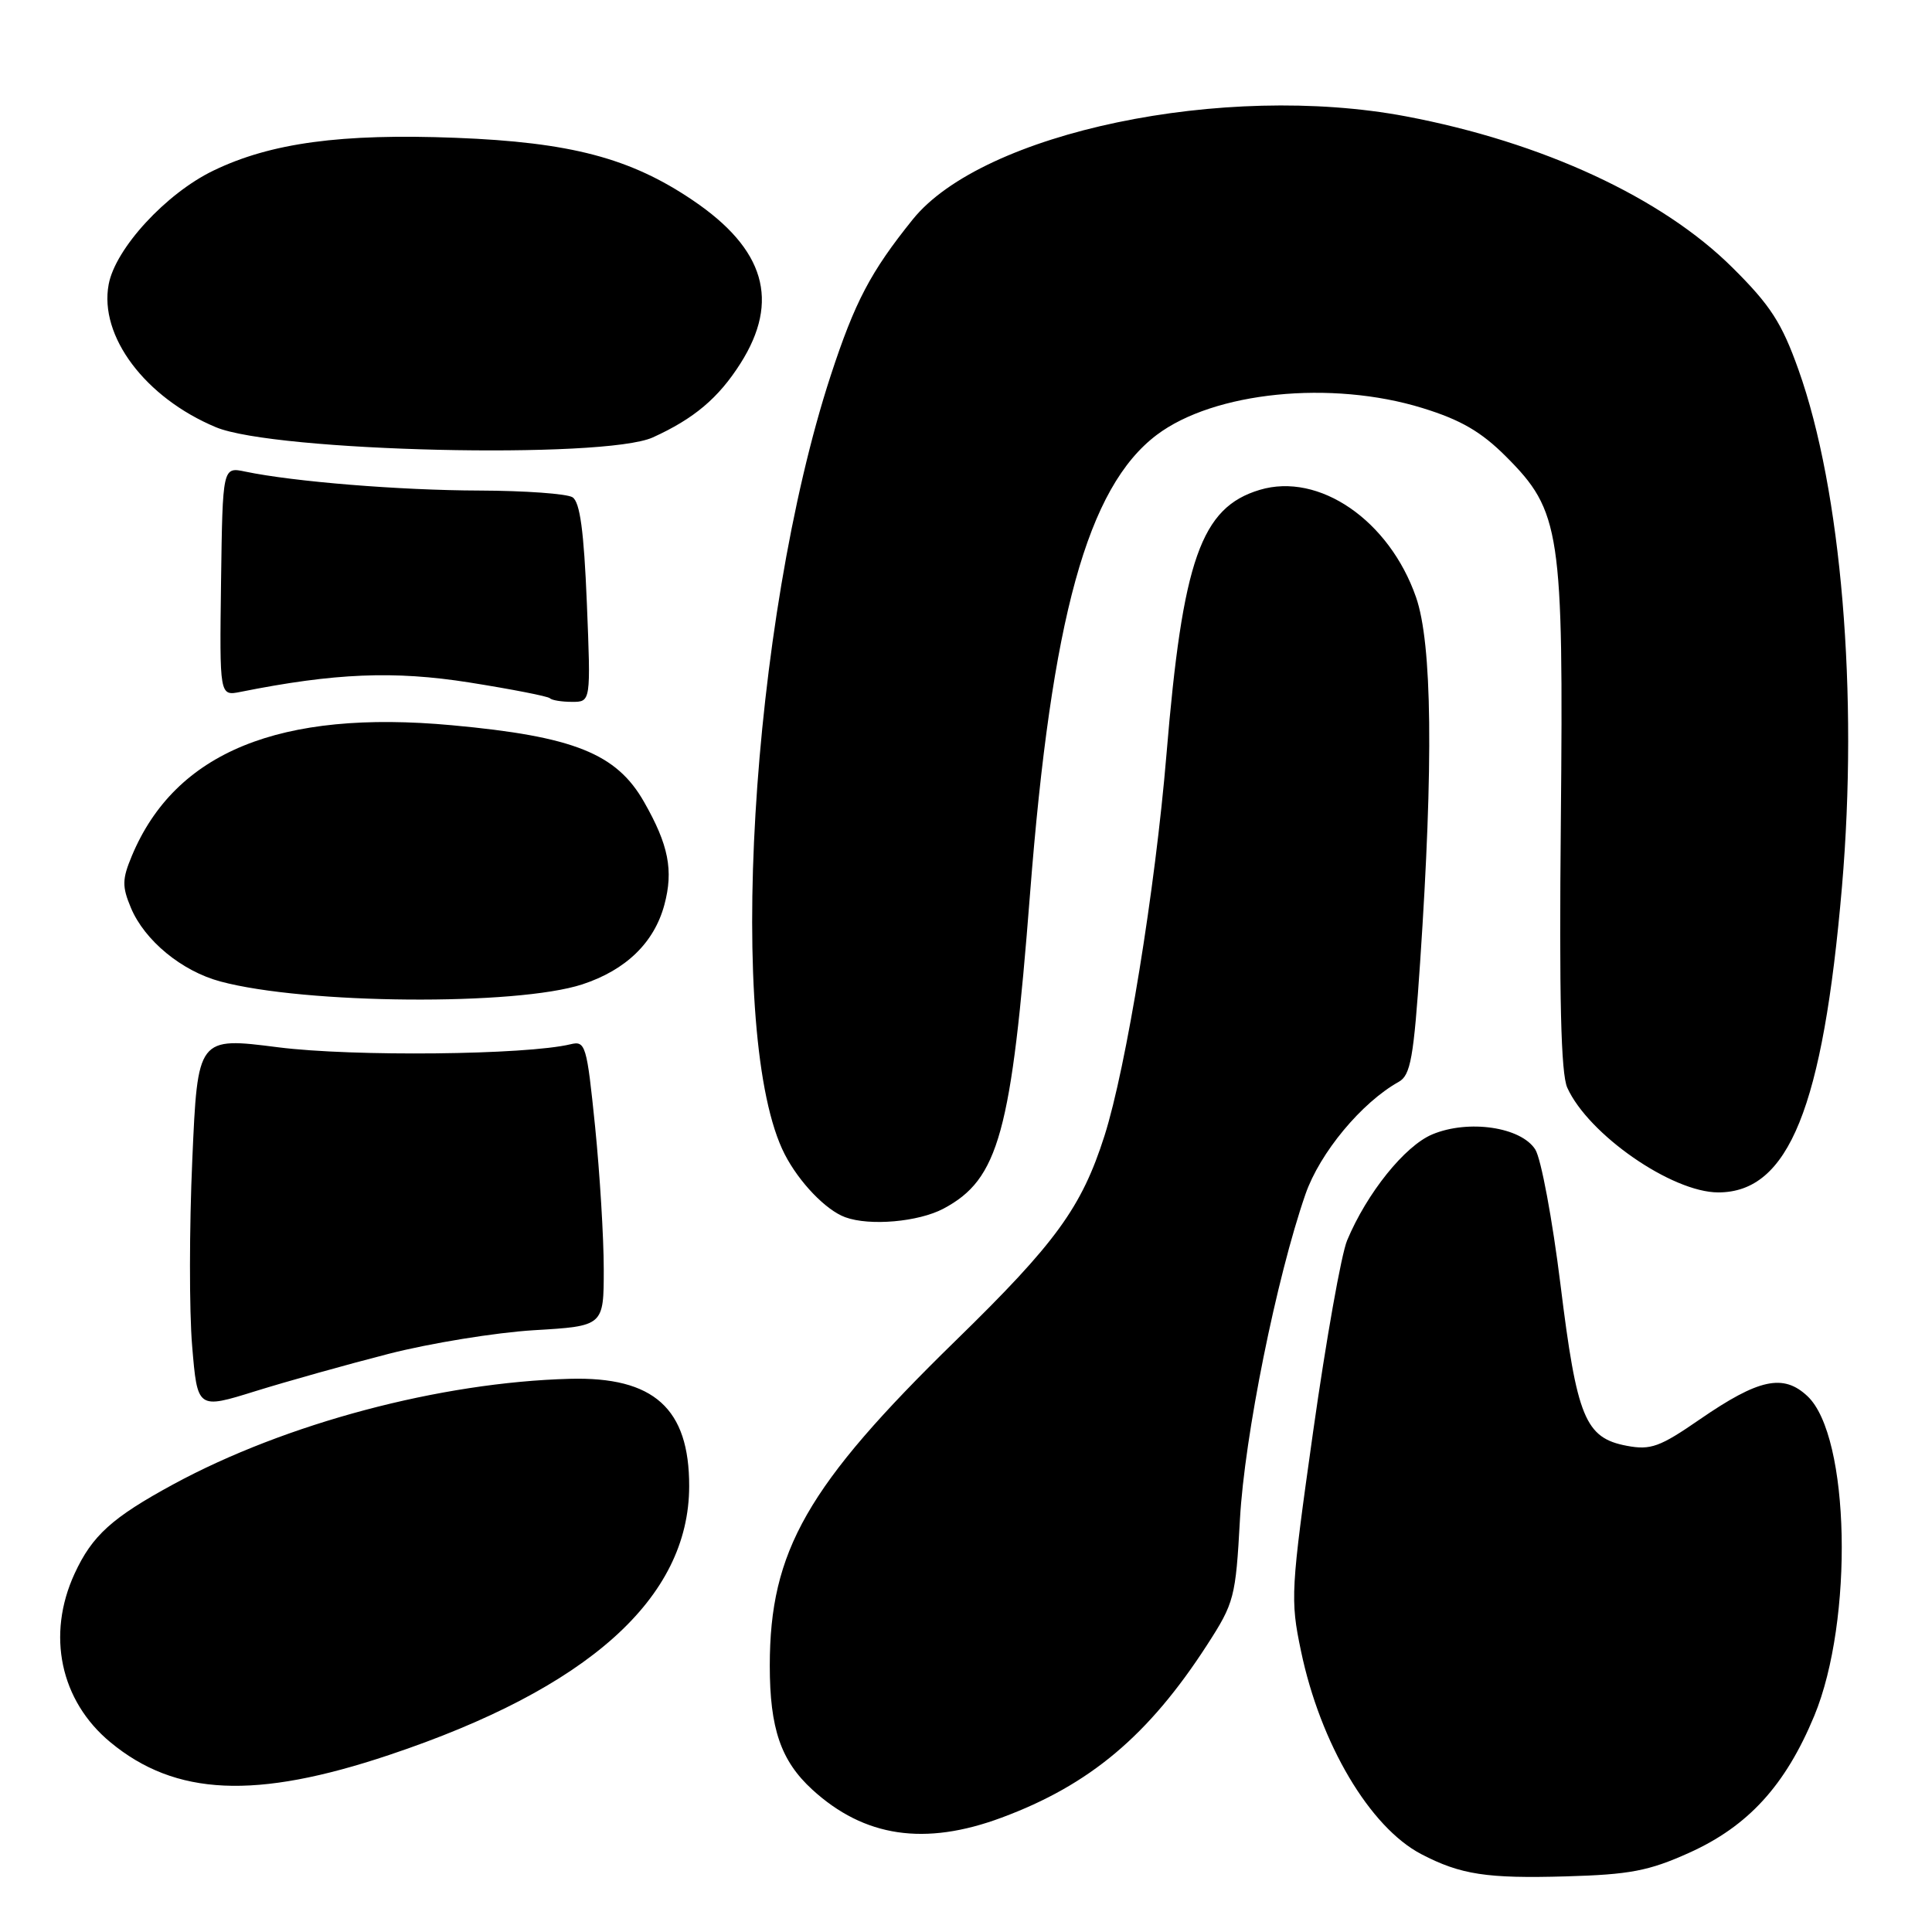 <?xml version="1.0" encoding="UTF-8" standalone="no"?>
<!DOCTYPE svg PUBLIC "-//W3C//DTD SVG 1.1//EN" "http://www.w3.org/Graphics/SVG/1.1/DTD/svg11.dtd" >
<svg xmlns="http://www.w3.org/2000/svg" xmlns:xlink="http://www.w3.org/1999/xlink" version="1.1" viewBox="0 0 256 256">
 <g >
 <path fill="currentColor"
d=" M 223.81 245.51 C 231.63 241.99 236.57 236.59 240.40 227.36 C 245.64 214.71 245.13 190.29 239.50 185.00 C 236.30 181.99 233.04 182.70 225.24 188.07 C 219.94 191.73 218.73 192.17 215.58 191.58 C 210.04 190.54 208.95 187.89 206.77 170.20 C 205.70 161.57 204.20 153.52 203.43 152.31 C 201.53 149.33 194.58 148.31 189.79 150.31 C 186.14 151.84 181.12 158.09 178.50 164.36 C 177.73 166.19 175.71 177.58 174.00 189.67 C 171.03 210.71 170.96 211.95 172.38 218.73 C 174.94 231.05 181.51 242.13 188.34 245.69 C 193.54 248.40 197.01 248.93 207.50 248.63 C 215.95 248.39 218.48 247.91 223.81 245.51 Z  M 132.71 240.85 C 144.41 236.51 152.18 229.97 159.94 217.97 C 163.55 212.38 163.73 211.69 164.30 201.32 C 164.90 190.34 169.14 169.31 172.98 158.24 C 174.89 152.75 180.41 146.10 185.34 143.35 C 186.91 142.47 187.32 140.21 188.18 127.41 C 189.95 101.18 189.77 85.27 187.63 79.13 C 184.08 68.94 174.78 62.55 166.92 64.91 C 159.14 67.24 156.70 74.16 154.56 100.00 C 153.08 117.80 149.23 141.45 146.35 150.50 C 143.32 159.99 139.92 164.68 126.62 177.65 C 106.94 196.86 102.00 205.50 102.00 220.71 C 102.00 229.04 103.47 233.32 107.63 237.13 C 114.52 243.44 122.54 244.63 132.71 240.85 Z  M 51.57 232.54 C 77.95 223.72 91.30 211.76 91.32 196.94 C 91.34 186.63 86.64 182.40 75.50 182.70 C 58.32 183.16 37.85 188.61 23.00 196.66 C 14.84 201.09 12.22 203.46 9.89 208.50 C 6.14 216.63 7.98 225.36 14.63 230.86 C 23.24 237.99 33.86 238.47 51.57 232.54 Z  M 51.50 179.39 C 57.00 177.98 65.66 176.57 70.75 176.26 C 80.00 175.71 80.00 175.71 80.00 168.16 C 80.00 164.01 79.48 155.50 78.85 149.24 C 77.75 138.45 77.58 137.89 75.60 138.37 C 69.73 139.79 46.76 140.03 36.85 138.77 C 26.19 137.41 26.19 137.41 25.48 153.68 C 25.08 162.63 25.07 173.73 25.46 178.34 C 26.16 186.73 26.16 186.73 33.83 184.34 C 38.05 183.03 46.00 180.80 51.50 179.39 Z  M 125.02 160.15 C 132.34 156.25 134.02 150.15 136.48 118.50 C 139.33 81.83 144.10 64.56 153.27 57.63 C 160.85 51.91 176.41 50.34 188.49 54.07 C 193.55 55.63 196.26 57.20 199.55 60.49 C 206.79 67.74 207.18 70.35 206.82 108.73 C 206.59 132.27 206.83 142.24 207.67 144.12 C 210.46 150.31 221.53 158.00 227.68 158.00 C 237.01 158.00 241.55 146.78 244.07 117.50 C 246.26 91.97 243.99 64.92 238.31 49.00 C 236.10 42.79 234.60 40.46 229.57 35.47 C 220.22 26.17 204.38 18.84 186.31 15.42 C 162.17 10.86 130.24 17.54 120.94 29.08 C 115.35 36.03 113.28 39.97 110.07 49.77 C 99.43 82.35 96.16 137.70 103.98 152.95 C 105.89 156.66 109.44 160.36 112.00 161.29 C 115.24 162.48 121.70 161.91 125.02 160.15 Z  M 77.17 130.43 C 82.94 128.53 86.68 124.91 88.03 119.90 C 89.26 115.33 88.59 111.95 85.34 106.26 C 81.69 99.84 76.03 97.58 59.90 96.10 C 37.09 93.99 23.22 99.65 17.47 113.41 C 16.18 116.50 16.16 117.46 17.35 120.30 C 19.16 124.62 24.08 128.68 29.20 130.05 C 40.40 133.07 68.45 133.29 77.17 130.43 Z  M 77.76 79.88 C 77.37 70.36 76.85 66.52 75.86 65.89 C 75.11 65.42 69.55 65.02 63.50 65.00 C 52.99 64.97 38.91 63.83 32.50 62.49 C 29.50 61.86 29.50 61.86 29.29 77.05 C 29.09 92.23 29.09 92.23 31.86 91.68 C 44.36 89.18 52.22 88.86 62.18 90.43 C 67.79 91.32 72.60 92.26 72.86 92.52 C 73.12 92.79 74.45 93.00 75.81 93.00 C 78.29 93.00 78.29 93.00 77.76 79.88 Z  M 86.50 57.96 C 91.96 55.48 95.20 52.75 98.12 48.15 C 103.37 39.87 101.36 33.00 91.80 26.54 C 83.53 20.94 75.59 18.85 60.38 18.26 C 45.23 17.67 35.89 18.93 28.29 22.60 C 22.01 25.62 15.29 32.92 14.40 37.68 C 13.11 44.54 19.23 52.69 28.61 56.61 C 36.39 59.86 80.05 60.88 86.50 57.96 Z "/>
</g>
</svg>